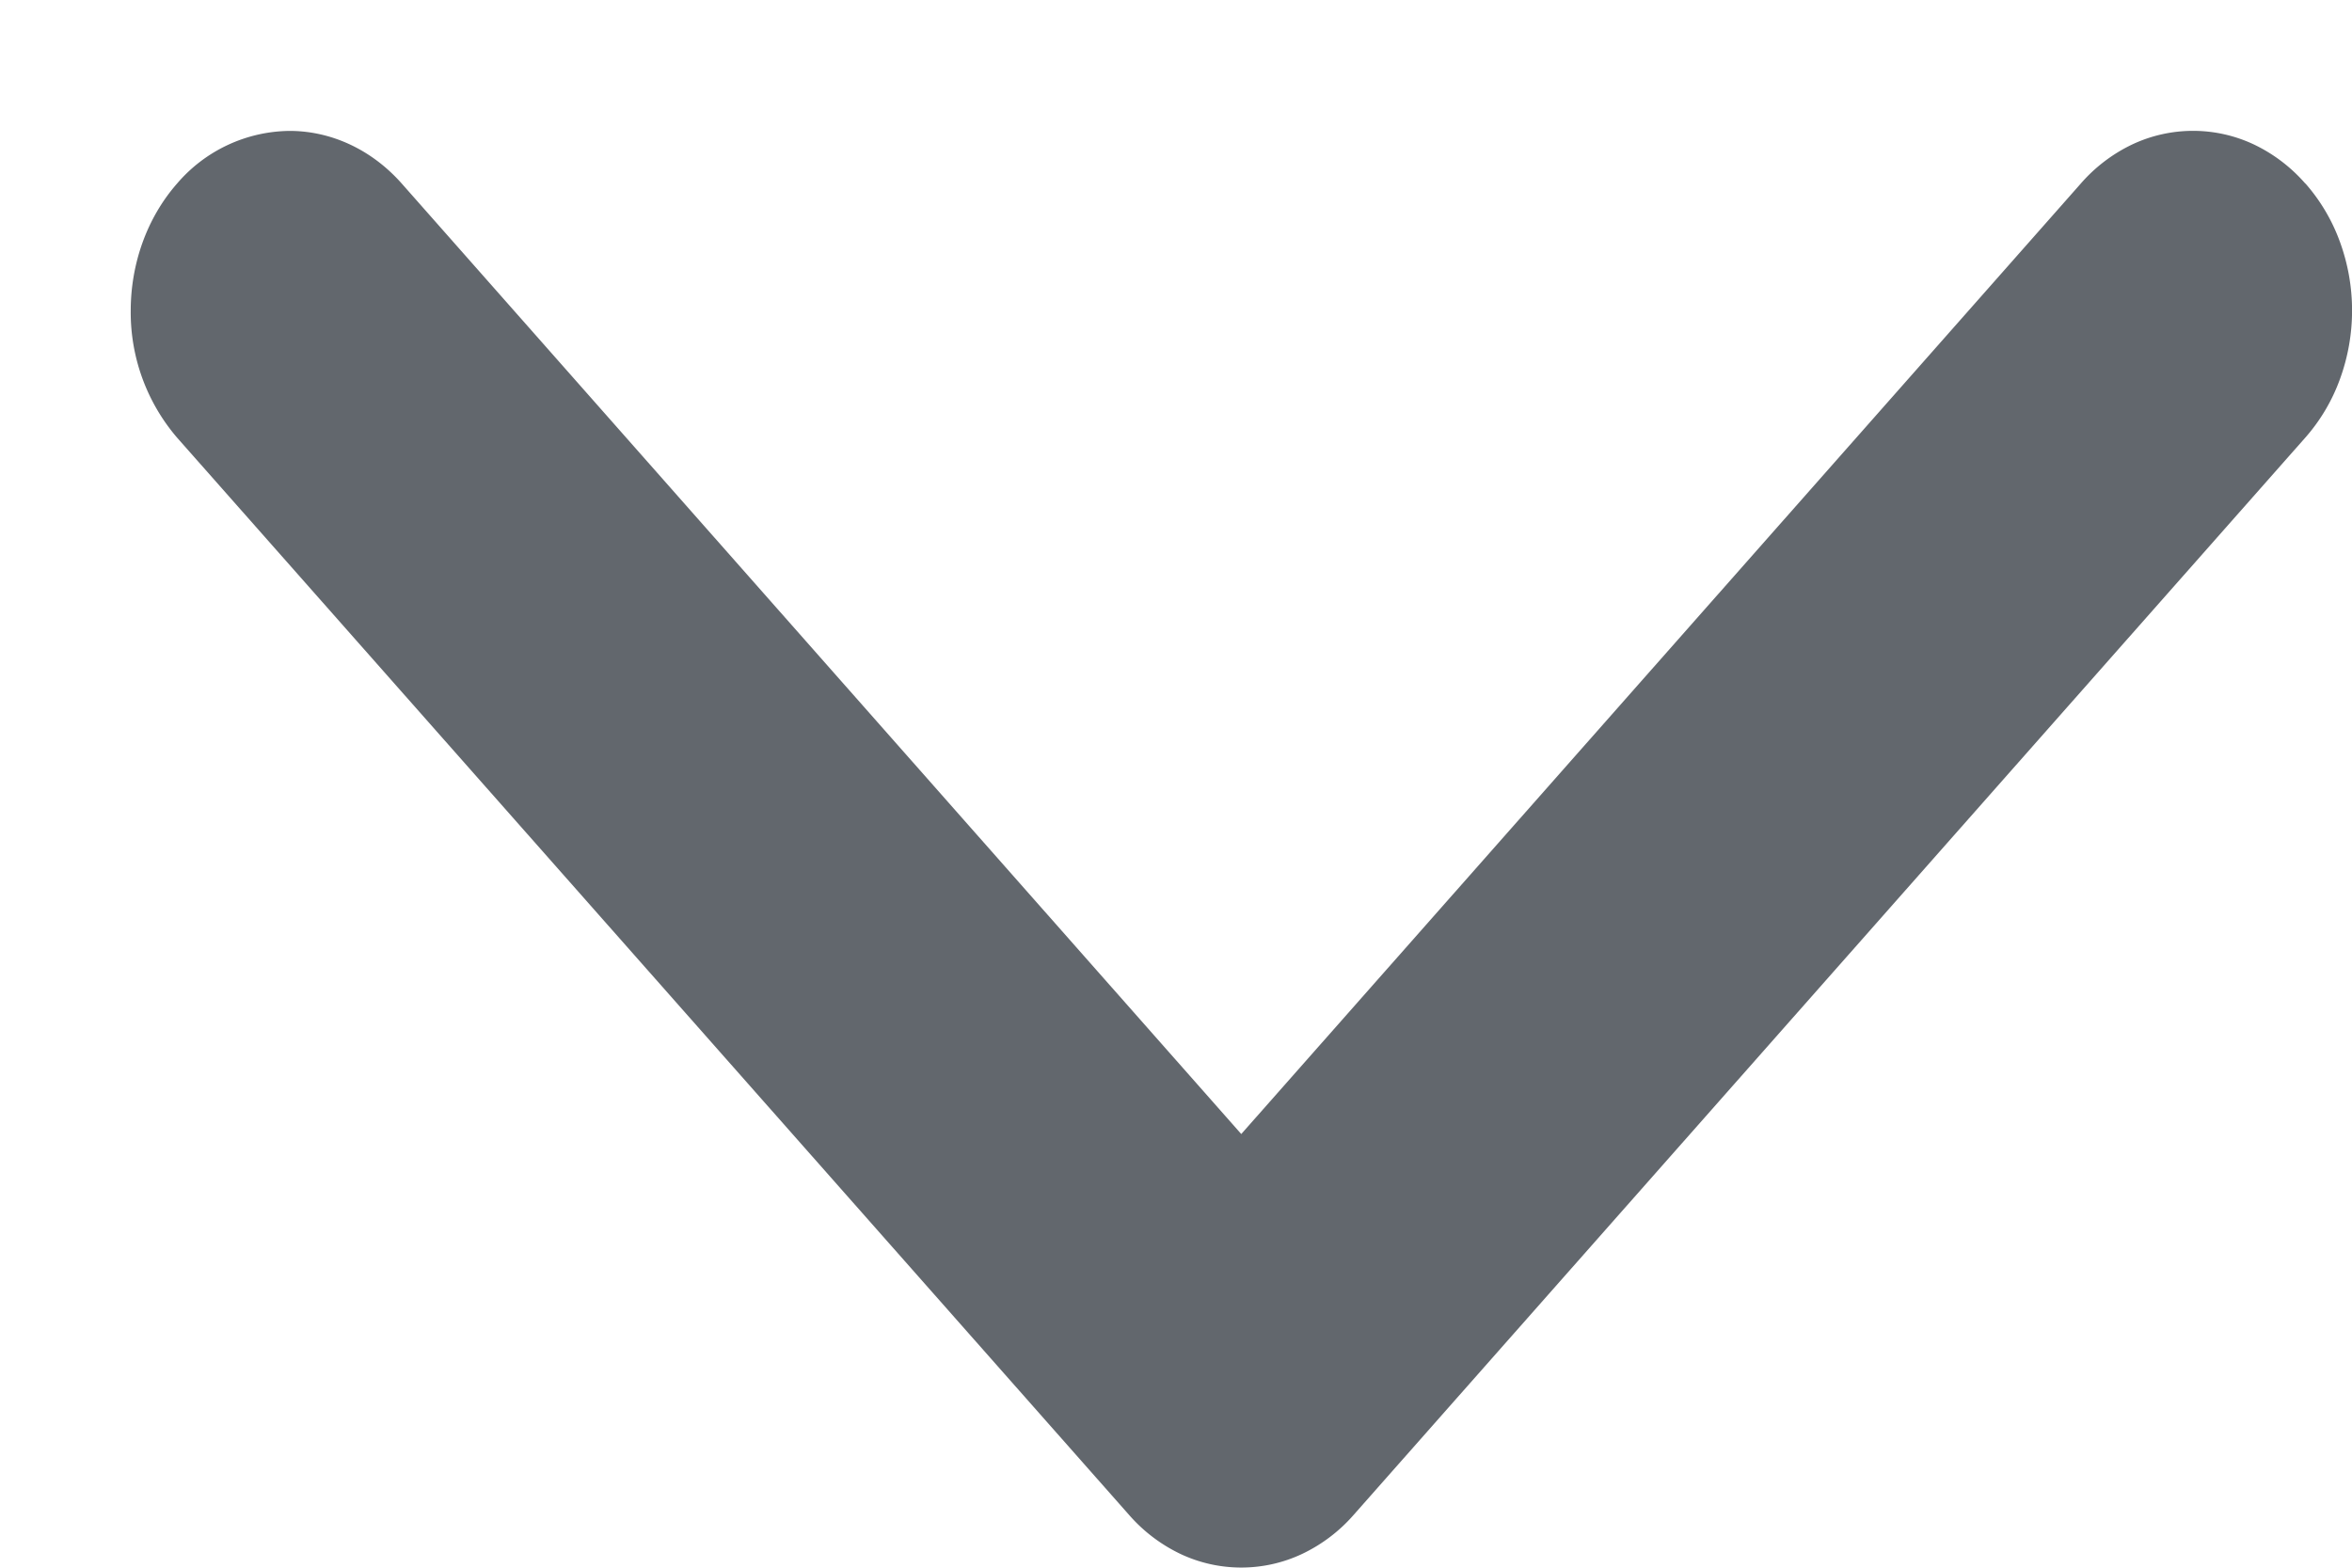 <svg width="12" height="8" fill="none" xmlns="http://www.w3.org/2000/svg"><path fill-rule="evenodd" clip-rule="evenodd" d="M11.762.936a.932.932 0 01.176.297 1.022 1.022 0 010 .703.932.932 0 01-.176.297L6.906 7.731a.811.811 0 01-.263.199.728.728 0 01-.62 0 .811.811 0 01-.263-.2L.904 2.234a.982.982 0 01-.237-.648c0-.244.085-.477.237-.65a.766.766 0 01.573-.268c.215 0 .421.097.573.269l4.283 4.85 4.283-4.85a.811.811 0 01.263-.2.728.728 0 01.62 0 .811.811 0 01.263.2z" fill="#62676D"/></svg>